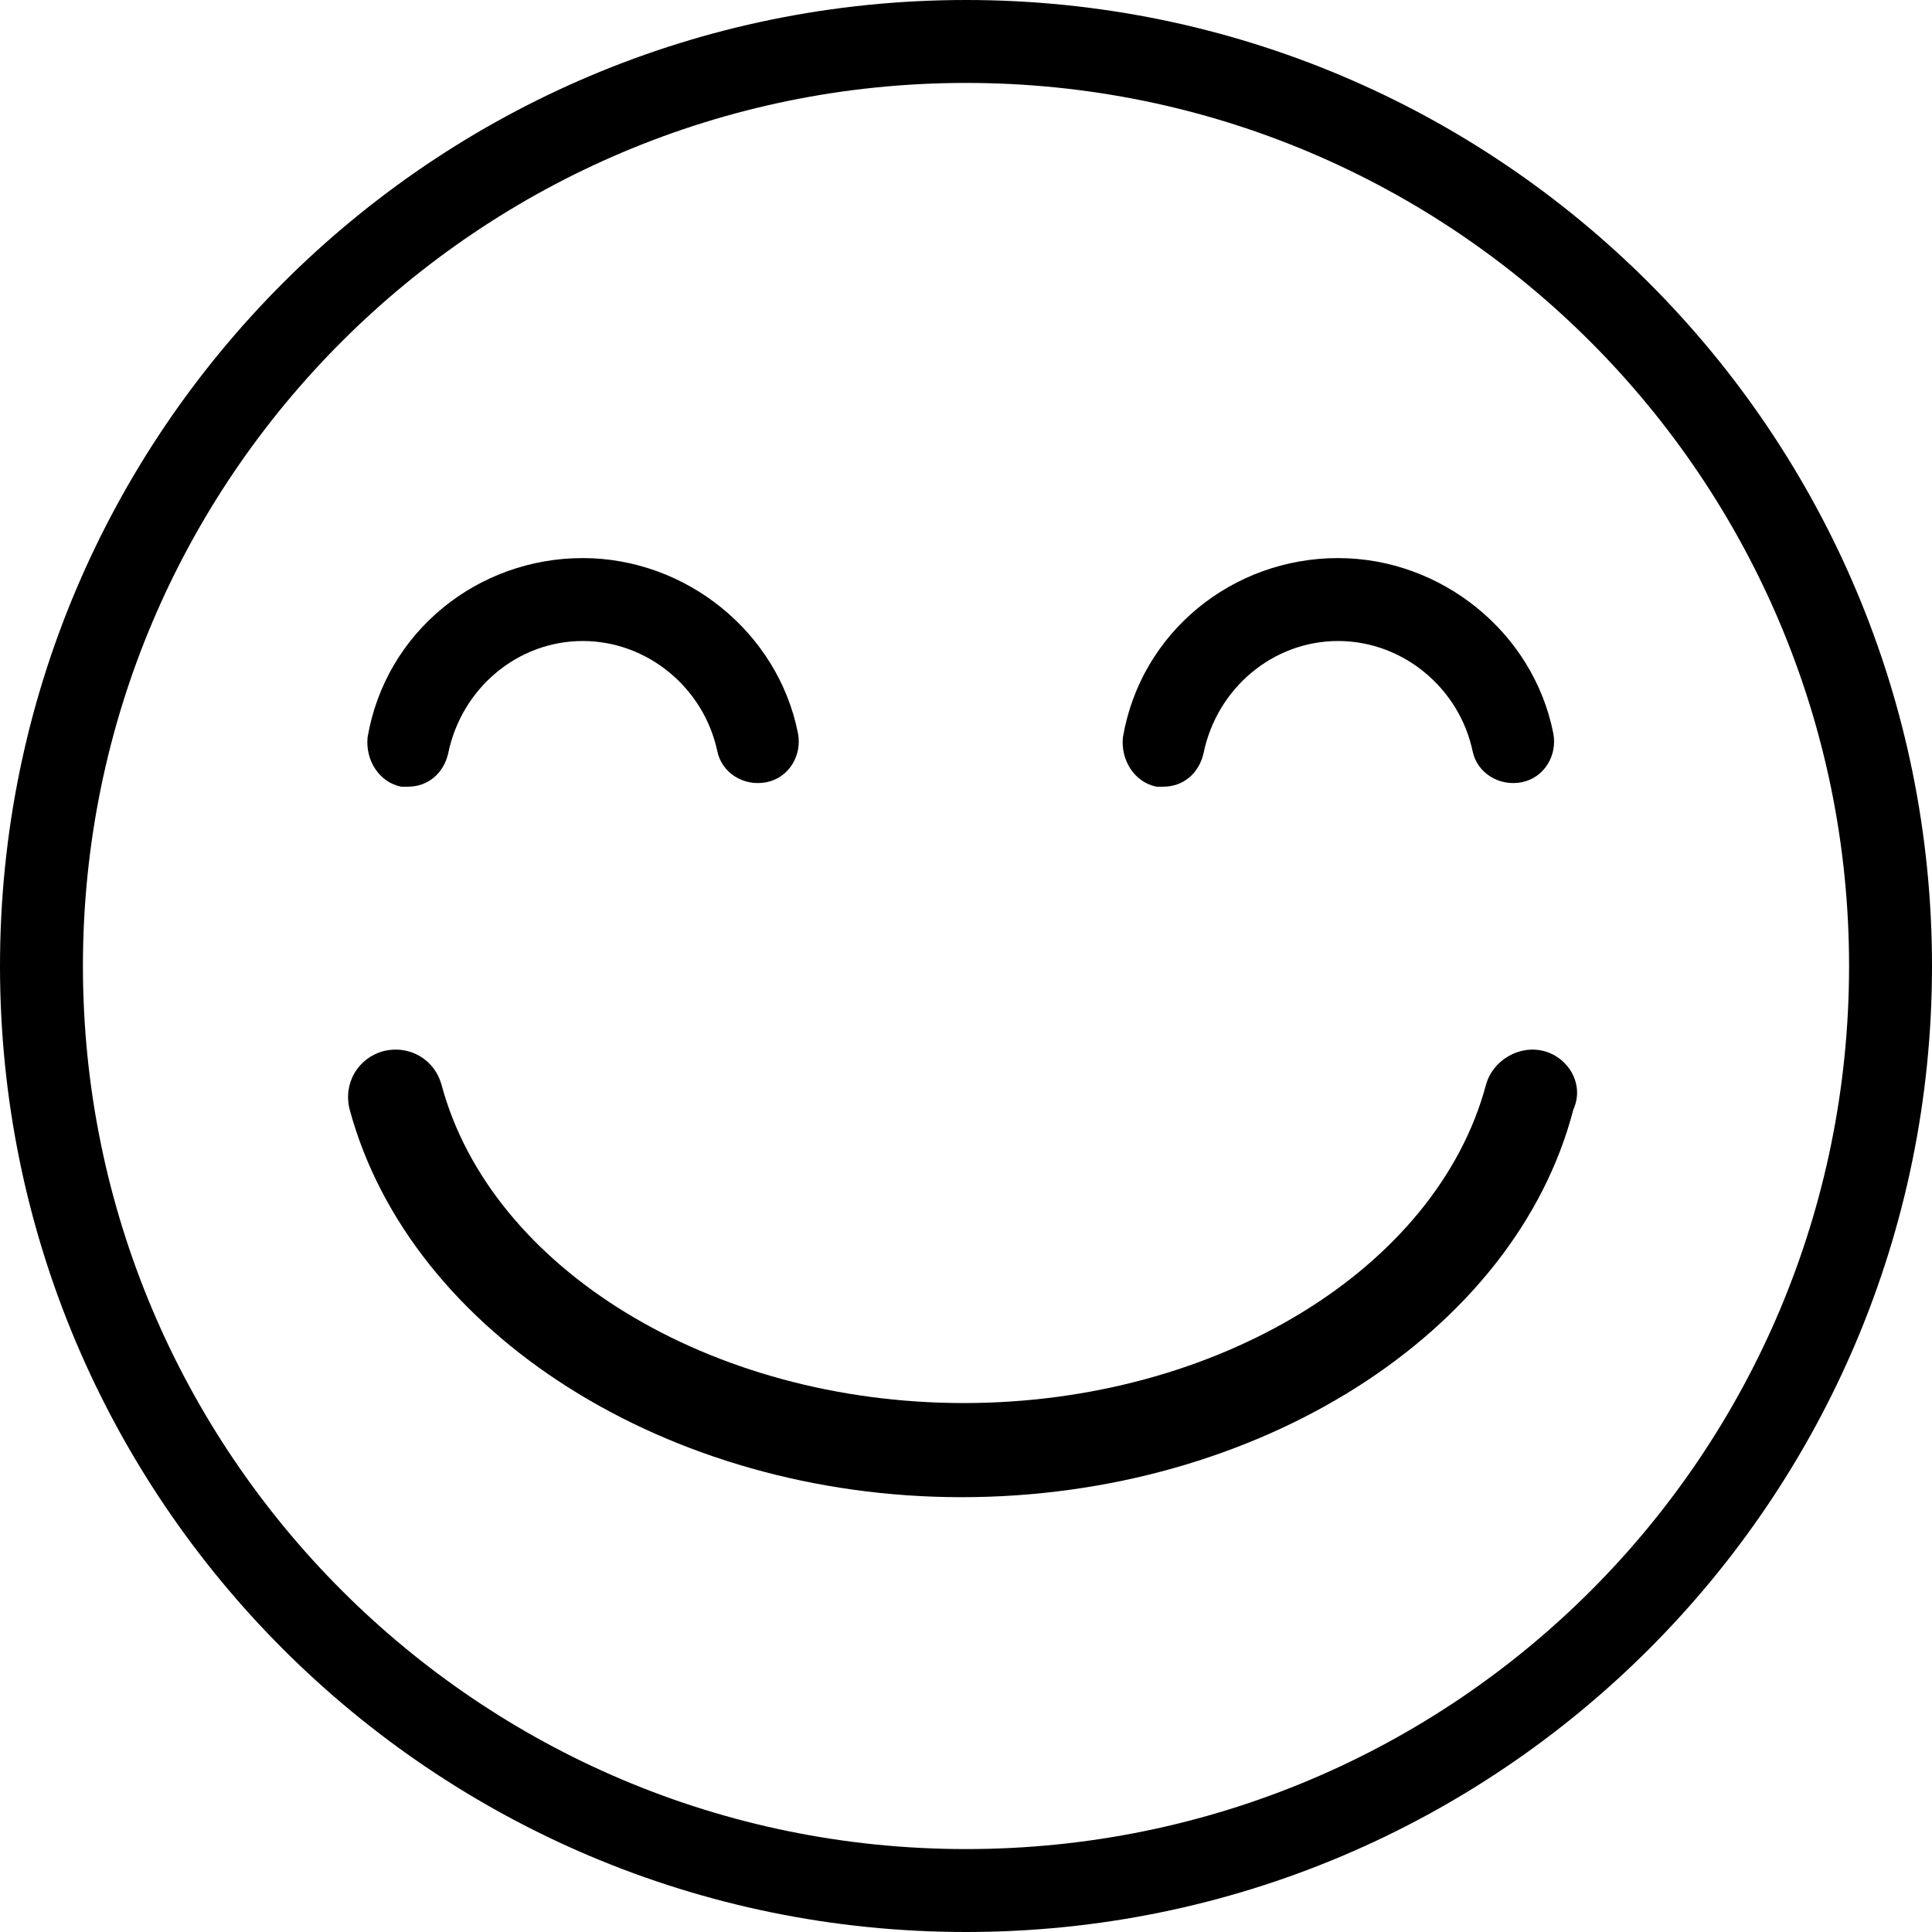 <?xml version="1.0" encoding="iso-8859-1"?>
<!-- Generator: Adobe Illustrator 19.0.0, SVG Export Plug-In . SVG Version: 6.00 Build 0)  -->
<svg version="1.1" id="Capa_1" xmlns="http://www.w3.org/2000/svg" xmlns:xlink="http://www.w3.org/1999/xlink" x="0px" y="0px"
	 viewBox="0 0 344.8 344.8" style="enable-background:new 0 0 344.8 344.8;" xml:space="preserve">
<g>
	<g>
		<path d="M172.4,0C77.2,0,0,77.2,0,172.4s77.2,172.4,172.4,172.4s172.4-77.2,172.4-172.4S267.6,0,172.4,0z M172.4,330
			c-87.2,0-157.6-70.8-157.6-157.6c0-87.2,70.8-157.6,157.6-157.6c87.2,0,157.6,70.8,157.6,157.6C330,259.6,259.6,330,172.4,330z"/>
	</g>
</g>
<g>
	<g>
		<path d="M142.4,130.8c-3.6-18-20-31.2-38.4-31.2c-18.8,0-35.2,13.2-38.4,32c-0.4,4,2,8,6,8.8c0.4,0,0.8,0,1.2,0
			c3.6,0,6.4-2.4,7.2-6c2.4-11.6,12.4-20,24-20c11.6,0,21.6,8.4,24,19.6c0.8,4,4.8,6.4,8.8,5.6S143.2,134.8,142.4,130.8z"/>
	</g>
</g>
<g>
	<g>
		<path d="M277.2,130.8c-3.6-18-20-31.2-38.4-31.2c-18.8,0-35.2,13.2-38.4,32c-0.4,4,2,8,6,8.8c0.4,0,0.8,0,1.2,0
			c3.6,0,6.4-2.4,7.2-6c2.4-11.6,12.4-20,24-20c11.6,0,21.6,8.4,24,19.6c0.8,4,4.8,6.4,8.8,5.6S278,134.8,277.2,130.8z"/>
	</g>
</g>
<g>
	<g>
		<path d="M275.6,187.6c-4.4-1.2-9.2,1.6-10.4,6c-8.8,32.8-48,56.8-93.2,56.8s-84.4-24-93.2-56.8c-1.2-4.4-5.6-7.2-10.4-6
			c-4.4,1.2-7.2,5.6-6,10.4c10.8,40,56.8,69.2,109.2,69.2c52.8,0,98.8-29.2,109.2-69.2C282.8,193.6,280,188.8,275.6,187.6z"/>
	</g>
</g>
<g>
</g>
<g>
</g>
<g>
</g>
<g>
</g>
<g>
</g>
<g>
</g>
<g>
</g>
<g>
</g>
<g>
</g>
<g>
</g>
<g>
</g>
<g>
</g>
<g>
</g>
<g>
</g>
<g>
</g>
</svg>
